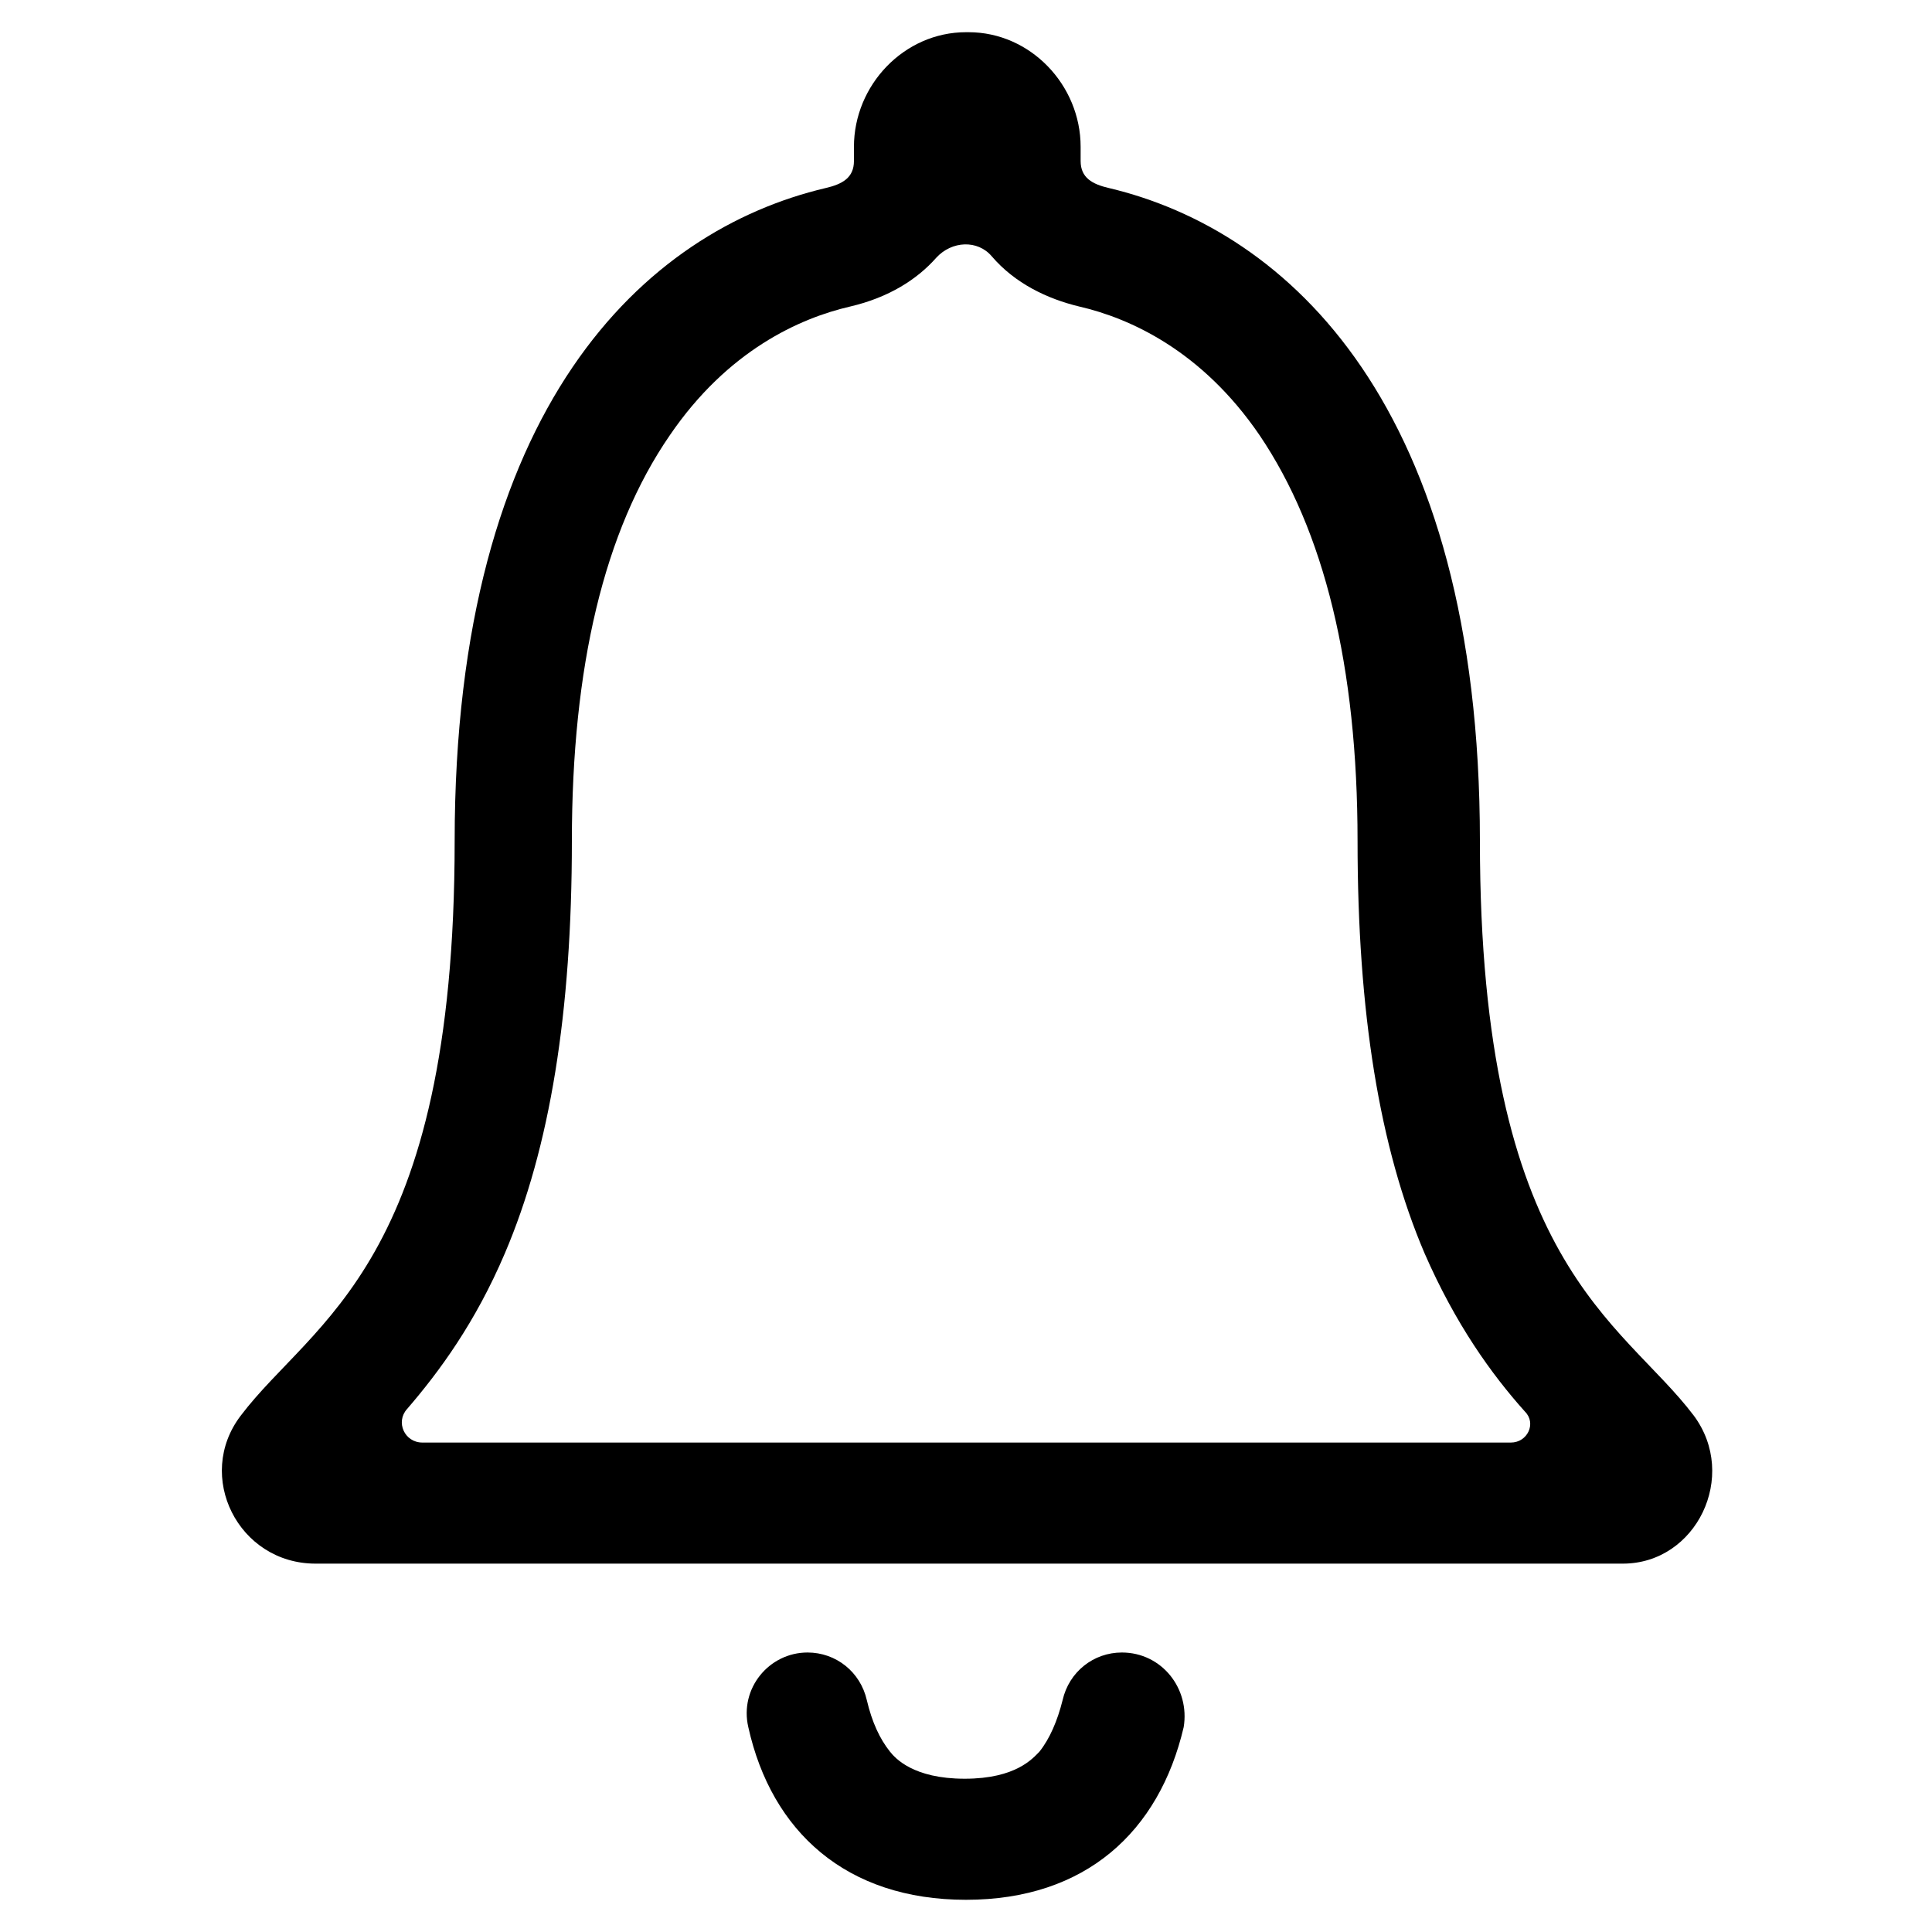 <?xml version="1.0" encoding="utf-8"?>
<!-- Generator: Adobe Illustrator 22.1.0, SVG Export Plug-In . SVG Version: 6.00 Build 0)  -->
<svg version="1.1" id="Layer_1" xmlns="http://www.w3.org/2000/svg" xmlns:xlink="http://www.w3.org/1999/xlink" x="0px" y="0px"
	 viewBox="0 0 150 150" style="enable-background:new 0 0 150 150;" xml:space="preserve">
<g>
	<path d="M87.1,128.3c-2.2,0-4.1,1.5-4.6,3.7c-0.4,1.6-1,3-1.8,4c-0.5,0.5-1.8,2.1-5.8,2.1s-5.4-1.6-5.8-2.1c-0.8-1-1.4-2.3-1.8-4
		c-0.5-2.2-2.4-3.7-4.6-3.7l0,0c-3,0-5.3,2.8-4.6,5.8c1.8,8.1,7.6,13.4,16.9,13.4s15-5.3,16.9-13.4
		C92.4,131.1,90.2,128.3,87.1,128.3L87.1,128.3z"/>
	<path d="M131.5,109.9c-5.6-7.4-16.6-11.7-16.6-44.6c0-33.8-14.9-47.4-28.8-50.7c-1.3-0.3-2.2-0.8-2.2-2.1v-1.1
		c0-4.8-3.9-8.9-8.7-8.9c0,0-0.1,0-0.1,0c0,0-0.1,0-0.1,0c-4.8,0-8.7,4.1-8.7,8.9v1.1c0,1.3-0.9,1.8-2.2,2.1
		c-14,3.3-28.8,16.9-28.8,50.7c0,32.9-11,37.2-16.6,44.6c-3.6,4.7-0.2,11.5,5.8,11.5h50.9h50.6C131.7,121.4,135,114.6,131.5,109.9z
		 M117.3,112H32.8c-1.4,0-2.1-1.6-1.2-2.6c2.5-2.9,5.3-6.7,7.6-12.1c3.5-8.2,5.2-18.7,5.2-32c0-13.5,2.5-24.1,7.6-31.5
		c4.5-6.6,10.1-9.1,14-10c3-0.7,5.2-2.1,6.7-3.8c1.2-1.3,3.2-1.4,4.3-0.1c1.8,2.1,4.3,3.3,6.8,3.9c3.9,0.9,9.5,3.4,14,10
		c5,7.4,7.6,17.9,7.6,31.5c0,13.3,1.7,23.8,5.2,32c2.4,5.5,5.2,9.4,7.8,12.3C119.3,110.5,118.6,112,117.3,112z"/>
</g>
</svg>
